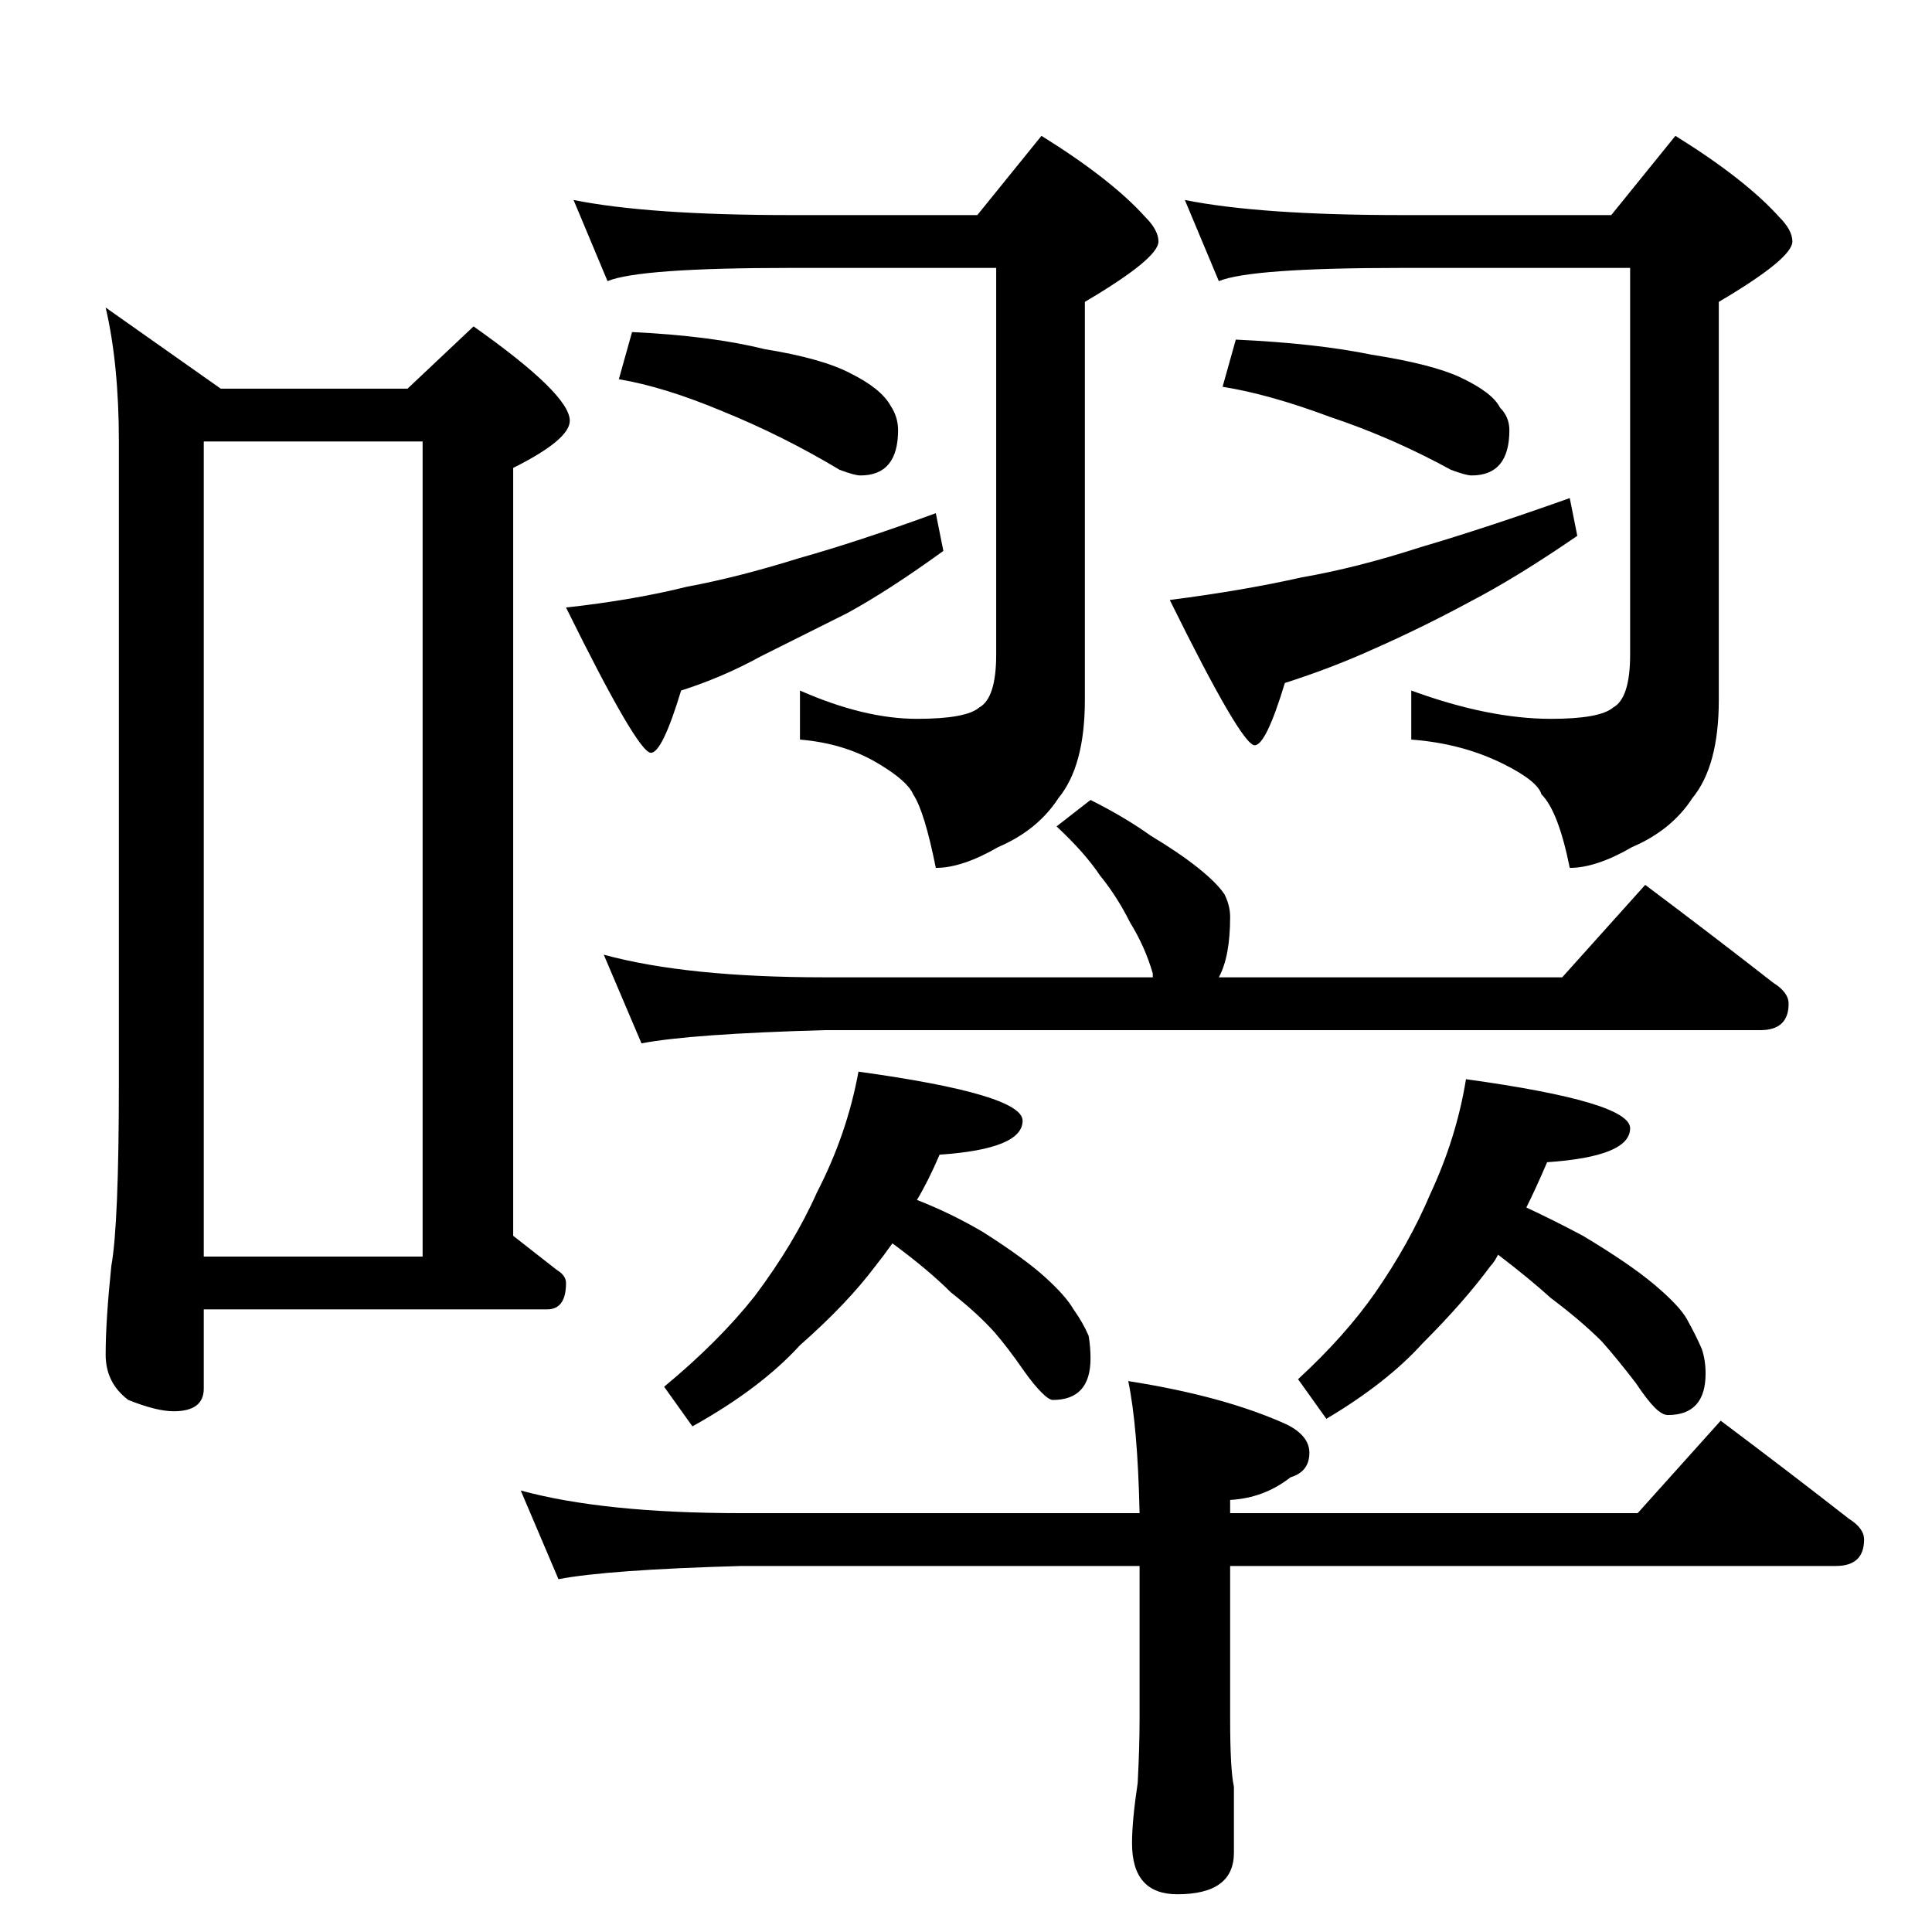 <?xml version="1.0" standalone="no"?>
<!DOCTYPE svg PUBLIC "-//W3C//DTD SVG 1.1//EN" "http://www.w3.org/Graphics/SVG/1.1/DTD/svg11.dtd" >
<svg xmlns="http://www.w3.org/2000/svg" xmlns:xlink="http://www.w3.org/1999/xlink" version="1.1" viewBox="0 -204 1024 1024">
  <g transform="matrix(1 0 0 -1 0 820)">
   <path fill="currentColor"
d="M56 861l61 -43h99l35 33q51 -36 51 -50q0 -10 -30 -25v-407l23 -18q5 -3 5 -7q0 -14 -10 -14h-182v-42q0 -12 -16 -12q-9 0 -24 6q-12 9 -12 24q0 18 3 47q4 22 4 97v340q0 41 -7 71zM108 358h116v432h-116v-432zM304 918q40 -8 115 -8h99l34 42q37 -23 55 -43
q7 -7 7 -13q0 -9 -39 -32v-211q0 -35 -14 -52q-11 -17 -32 -26q-19 -11 -33 -11q-6 30 -12 39q-3 7 -18 16q-18 11 -42 13v26q34 -15 62 -15q26 0 33 6q9 5 9 28v205h-109q-80 0 -97 -7zM335 848q42 -2 70 -9q31 -5 46 -13q16 -8 21 -17q4 -6 4 -13q0 -24 -20 -24
q-3 0 -11 3q-30 18 -62 31q-31 13 -55 17zM496 752l4 -20q-29 -21 -51 -33l-46 -23q-20 -11 -42 -18q-10 -33 -16 -33q-7 0 -45 77q36 4 64 11q27 5 59 15q32 9 73 24zM628 918q40 -8 115 -8h111l34 42q37 -23 55 -43q7 -7 7 -13q0 -9 -39 -32v-211q0 -35 -14 -52
q-11 -17 -32 -26q-19 -11 -33 -11q-6 30 -15 39q-2 7 -20 16q-22 11 -49 13v26q41 -15 74 -15q26 0 33 6q9 5 9 28v205h-121q-80 0 -97 -7zM655 844q43 -2 72 -8q32 -5 47 -12q17 -8 21 -16q5 -5 5 -12q0 -24 -20 -24q-3 0 -11 3q-31 17 -64 28q-32 12 -57 16zM832 760
l4 -20q-32 -22 -57 -35q-26 -14 -51 -25q-22 -10 -47 -18q-10 -33 -16 -33q-7 0 -45 77q39 5 70 12q29 5 63 16q34 10 79 26zM578 600q18 -9 32 -19q15 -9 25 -17t14 -14q3 -6 3 -12q0 -21 -6 -32h182l44 49q36 -27 68 -52q8 -5 8 -11q0 -14 -15 -14h-496q-71 -2 -97 -7
l-20 47q44 -12 117 -12h174v2q-4 14 -12 27q-7 14 -16 25q-8 12 -23 26zM455 456q87 -12 87 -26q0 -15 -44 -18q-6 -14 -12 -24q18 -7 35 -17q22 -14 33 -24t15 -17q5 -7 8 -14q1 -6 1 -12q0 -22 -20 -22q-2 0 -6 4t-9 11q-9 13 -16 21q-9 10 -23 21q-12 12 -31 26
q-5 -7 -9 -12q-15 -20 -40 -42q-21 -23 -57 -43l-15 21q29 24 48 48q21 28 33 55q16 31 22 64zM777 452q87 -12 87 -26q0 -15 -44 -18q-6 -14 -11 -24q15 -7 30 -15q25 -15 38 -26t17 -18q5 -9 8 -16q2 -6 2 -13q0 -22 -20 -22q-3 0 -7 4t-10 13q-10 13 -18 22
q-11 11 -27 23q-11 10 -28 23q-2 -4 -4 -6q-14 -19 -36 -41q-19 -21 -51 -40l-15 21q25 23 41 46q18 26 29 52q14 30 19 61zM276 234q44 -12 117 -12h211q-1 46 -6 70q51 -8 84 -23q12 -6 12 -15q0 -10 -10 -13q-14 -11 -32 -12v-7h216l44 49q36 -27 68 -52q8 -5 8 -11
q0 -14 -15 -14h-321v-81q0 -27 2 -36v-35q0 -22 -30 -22q-24 0 -24 27q0 12 3 32q1 19 1 34v81h-211q-71 -2 -97 -7z" />
  </g>

</svg>
